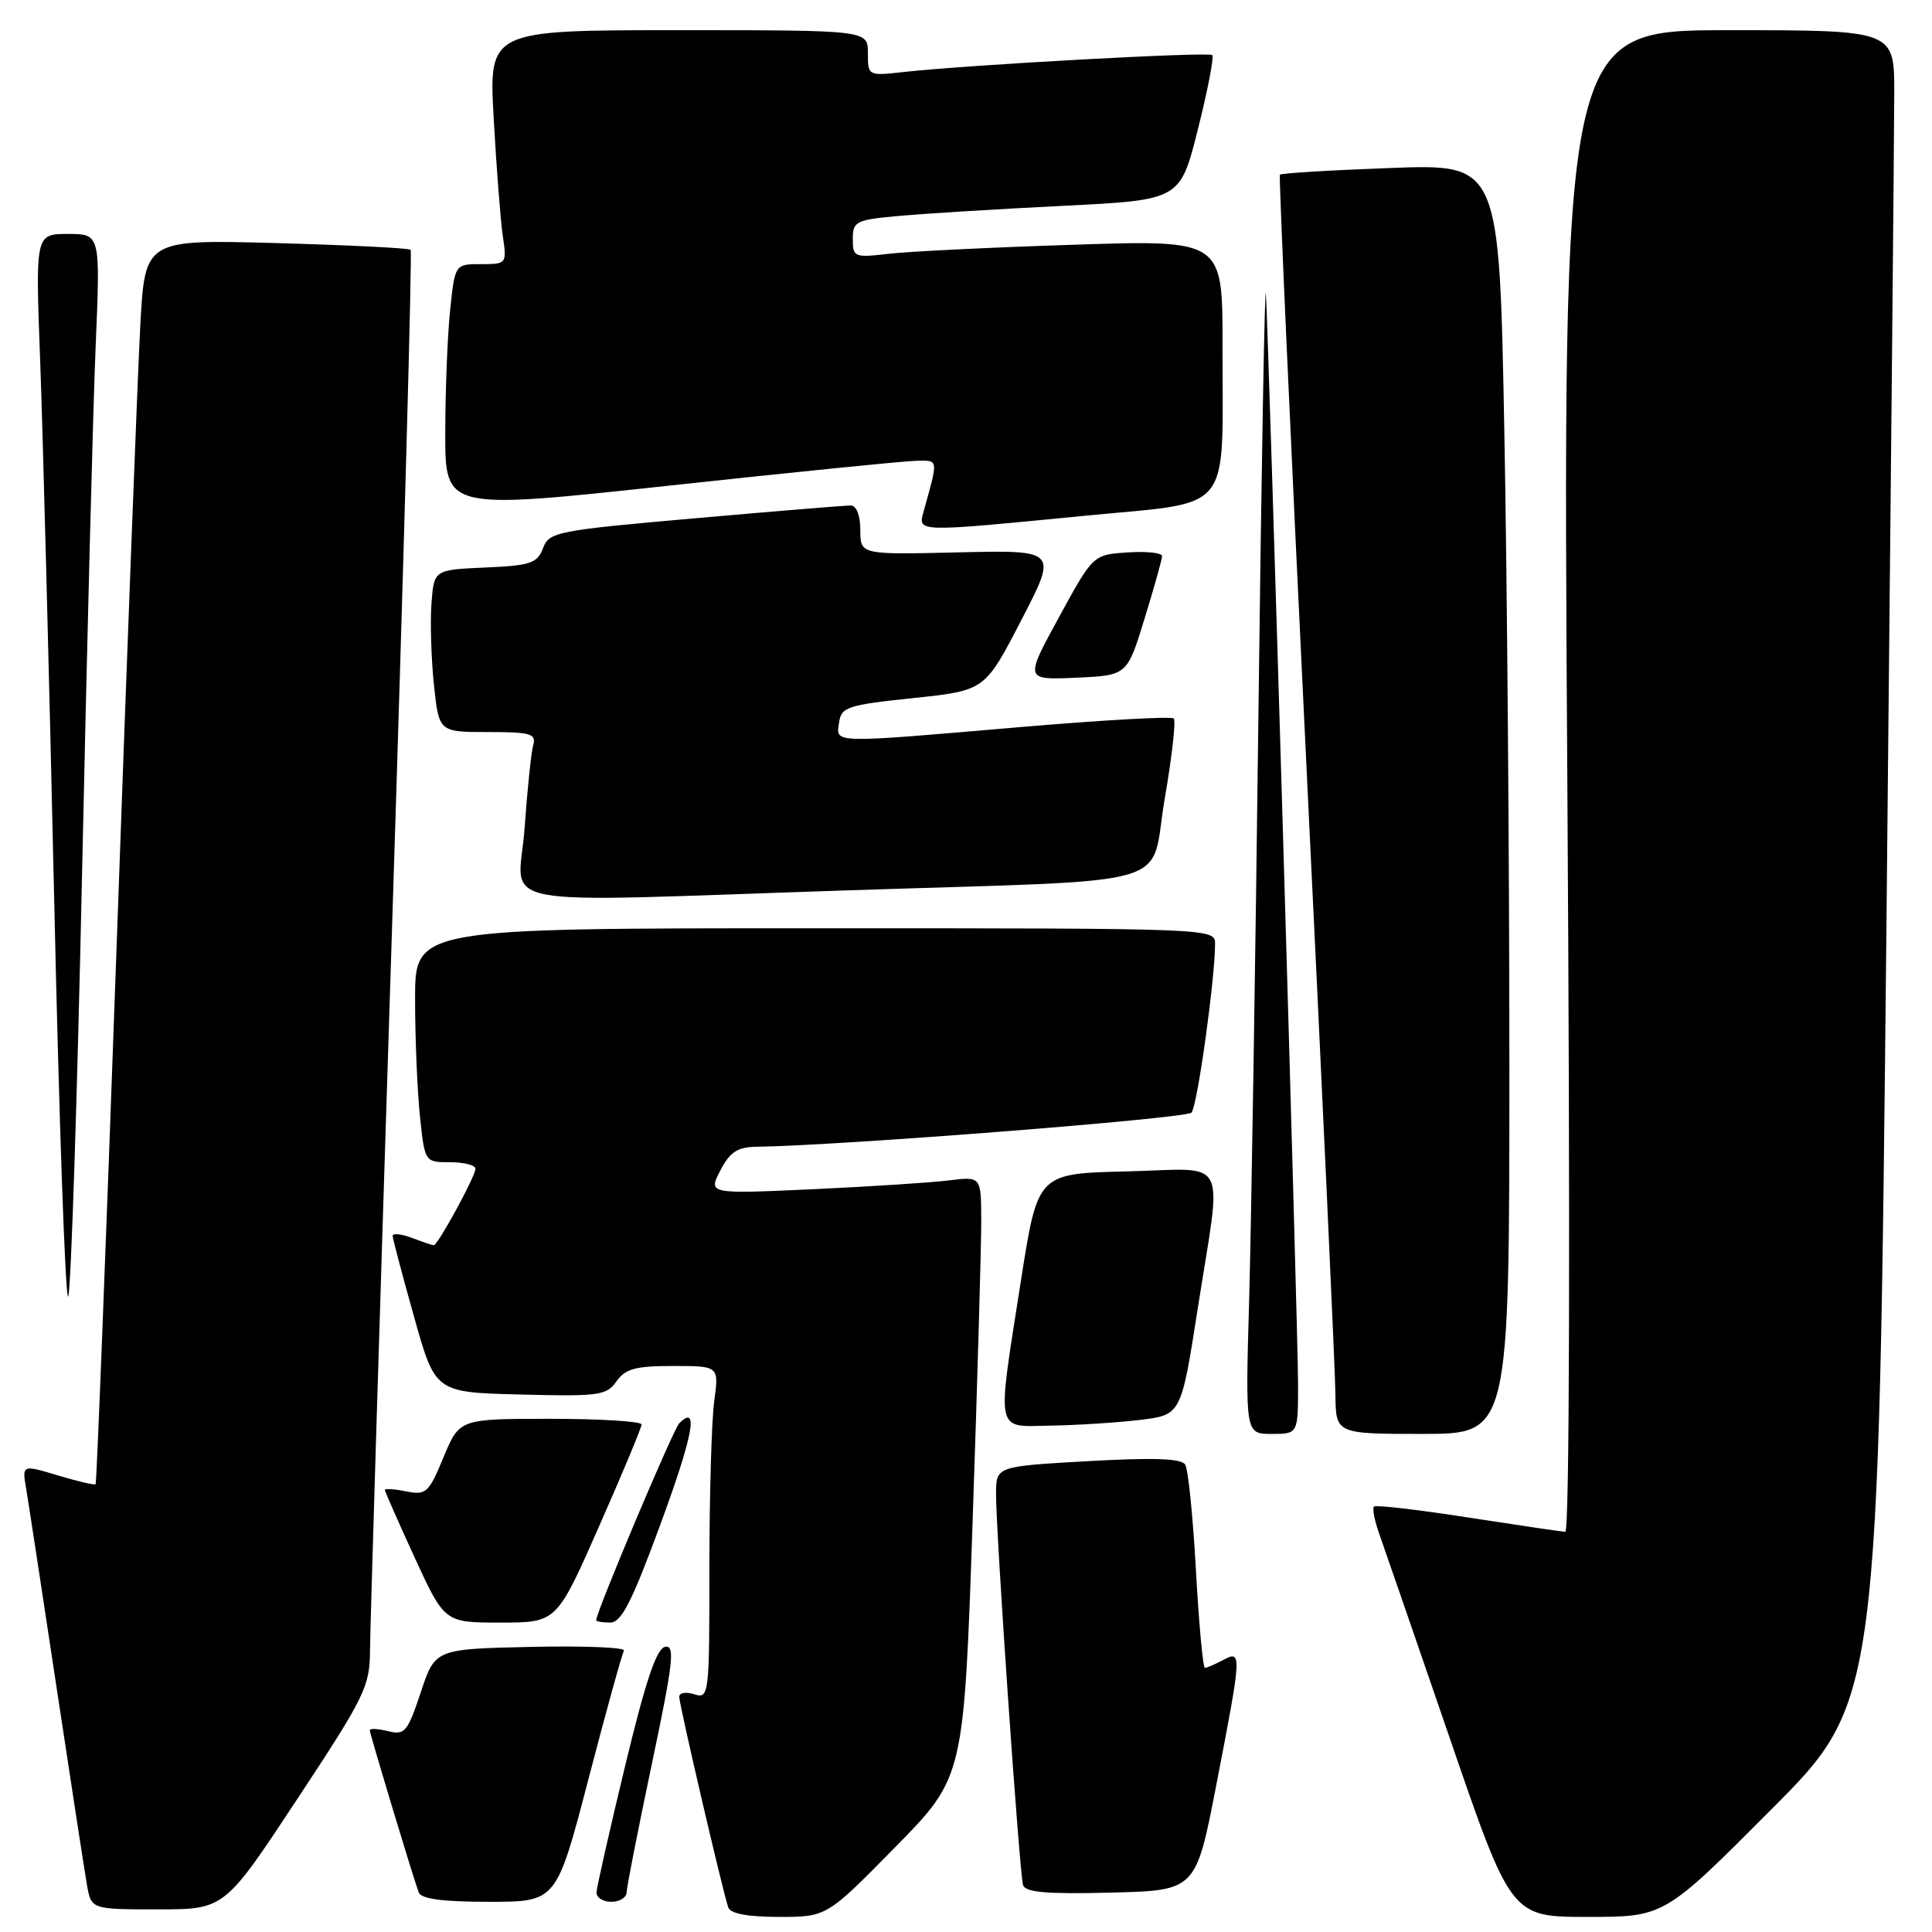 <?xml version="1.0" encoding="UTF-8" standalone="no"?>
<!DOCTYPE svg PUBLIC "-//W3C//DTD SVG 1.1//EN" "http://www.w3.org/Graphics/SVG/1.1/DTD/svg11.dtd" >
<svg xmlns="http://www.w3.org/2000/svg" xmlns:xlink="http://www.w3.org/1999/xlink" version="1.1" viewBox="0 0 256 256">
 <g >
 <path fill="currentColor"
d=" M 118.63 244.75 C 127.72 235.50 127.72 235.50 128.88 201.50 C 129.52 182.80 130.03 164.88 130.02 161.69 C 130.00 155.88 130.00 155.88 125.75 156.41 C 123.41 156.70 115.28 157.23 107.67 157.58 C 93.84 158.21 93.84 158.21 95.44 155.11 C 96.73 152.63 97.70 151.99 100.28 151.95 C 111.35 151.80 157.19 148.20 157.88 147.43 C 158.65 146.57 161.00 129.74 161.00 125.06 C 161.00 123.01 160.83 123.00 108.00 123.00 C 55.00 123.00 55.00 123.00 55.00 132.35 C 55.00 137.50 55.29 144.47 55.64 147.85 C 56.28 154.00 56.28 154.00 59.64 154.00 C 61.49 154.00 63.00 154.39 63.00 154.87 C 63.00 155.86 58.02 165.00 57.48 165.00 C 57.29 165.00 55.98 164.56 54.57 164.02 C 53.15 163.49 52.01 163.38 52.03 163.77 C 52.05 164.17 53.32 169.00 54.87 174.50 C 57.67 184.50 57.67 184.50 68.97 184.78 C 79.37 185.05 80.38 184.91 81.69 183.03 C 82.86 181.37 84.21 181.00 89.19 181.00 C 95.27 181.00 95.27 181.00 94.64 185.64 C 94.29 188.19 94.00 198.12 94.00 207.71 C 94.00 224.68 93.95 225.12 92.00 224.50 C 90.90 224.15 90.00 224.30 90.00 224.83 C 90.00 225.86 95.78 250.68 96.50 252.75 C 96.79 253.57 99.10 254.00 103.24 254.00 C 109.54 254.00 109.54 254.00 118.63 244.75 Z  M 234.72 239.75 C 248.92 225.50 248.92 225.50 249.96 123.00 C 250.53 66.62 251.00 16.79 251.00 12.25 C 251.00 4.00 251.00 4.00 229.02 4.00 C 207.04 4.00 207.04 4.00 207.68 103.50 C 208.07 163.46 207.97 202.99 207.41 202.97 C 206.91 202.95 201.10 202.09 194.50 201.07 C 187.90 200.04 182.30 199.39 182.06 199.63 C 181.82 199.86 182.13 201.50 182.77 203.28 C 183.40 205.05 187.59 217.19 192.08 230.25 C 200.23 254.00 200.23 254.00 210.38 254.00 C 220.53 254.00 220.53 254.00 234.72 239.75 Z  M 39.37 238.41 C 48.38 224.76 49.00 223.48 49.03 218.66 C 49.04 215.82 50.35 173.00 51.93 123.50 C 53.51 74.00 54.63 33.32 54.41 33.10 C 54.20 32.87 46.19 32.48 36.62 32.21 C 19.21 31.73 19.21 31.73 18.59 43.12 C 18.25 49.38 16.83 86.43 15.45 125.45 C 14.06 164.48 12.81 196.52 12.67 196.67 C 12.52 196.81 10.27 196.28 7.66 195.50 C 2.92 194.07 2.92 194.07 3.47 197.29 C 3.77 199.05 5.57 210.85 7.48 223.50 C 9.39 236.15 11.21 247.96 11.52 249.75 C 12.09 253.00 12.09 253.00 20.92 253.00 C 29.75 253.00 29.75 253.00 39.37 238.41 Z  M 77.97 235.75 C 80.30 226.81 82.42 219.15 82.68 218.72 C 82.94 218.29 77.42 218.07 70.41 218.22 C 57.66 218.50 57.66 218.50 55.75 224.25 C 54.00 229.50 53.63 229.94 51.42 229.39 C 50.09 229.06 49.00 229.00 49.00 229.27 C 49.00 229.75 54.62 248.37 55.48 250.75 C 55.80 251.62 58.62 252.00 64.83 252.00 C 73.73 252.00 73.73 252.00 77.97 235.75 Z  M 83.03 250.75 C 83.04 250.06 84.55 242.39 86.38 233.70 C 89.21 220.27 89.47 217.96 88.14 218.21 C 86.99 218.43 85.54 222.74 82.83 234.01 C 80.77 242.53 79.07 250.06 79.04 250.75 C 79.02 251.44 79.90 252.00 81.00 252.00 C 82.10 252.00 83.01 251.44 83.03 250.75 Z  M 161.17 236.50 C 164.56 219.00 164.58 218.62 162.07 219.96 C 161.00 220.53 159.92 221.00 159.66 221.00 C 159.40 221.00 158.86 215.20 158.47 208.11 C 158.08 201.02 157.44 194.71 157.05 194.07 C 156.54 193.25 152.91 193.12 144.17 193.61 C 132.00 194.30 132.00 194.30 131.98 197.90 C 131.96 203.01 135.08 248.24 135.56 249.78 C 135.86 250.75 138.73 251.00 147.21 250.78 C 158.46 250.50 158.46 250.50 161.17 236.50 Z  M 79.38 202.25 C 82.48 195.24 85.01 189.16 85.01 188.75 C 85.00 188.34 79.58 188.00 72.94 188.00 C 60.89 188.00 60.89 188.00 58.77 193.09 C 56.81 197.82 56.46 198.14 53.83 197.62 C 52.27 197.30 51.00 197.22 51.00 197.43 C 51.00 197.63 52.78 201.67 54.95 206.40 C 58.91 215.00 58.91 215.00 66.33 215.00 C 73.76 215.00 73.76 215.00 79.38 202.25 Z  M 87.51 201.98 C 91.86 190.16 92.64 185.96 90.00 188.60 C 89.20 189.40 79.00 213.60 79.00 214.68 C 79.00 214.86 79.84 215.00 80.86 215.00 C 82.33 215.00 83.72 212.29 87.51 201.98 Z  M 172.00 183.42 C 172.00 176.47 168.17 46.68 167.74 39.00 C 167.60 36.52 167.15 61.50 166.75 94.50 C 166.35 127.50 165.79 162.49 165.52 172.25 C 165.01 190.00 165.01 190.00 168.51 190.00 C 172.00 190.00 172.00 190.00 172.00 183.42 Z  M 200.00 141.25 C 200.00 114.44 199.70 76.57 199.33 57.11 C 198.67 21.72 198.67 21.72 184.27 22.26 C 176.35 22.55 169.75 22.95 169.59 23.15 C 169.44 23.34 171.02 58.60 173.11 101.50 C 175.20 144.40 176.93 181.86 176.95 184.75 C 177.00 190.00 177.00 190.00 188.50 190.00 C 200.00 190.00 200.00 190.00 200.00 141.25 Z  M 151.00 188.15 C 156.50 187.50 156.50 187.50 158.69 173.50 C 161.94 152.68 163.08 154.89 149.25 155.22 C 137.51 155.50 137.51 155.50 135.31 169.50 C 132.05 190.37 131.77 189.02 139.25 188.90 C 142.69 188.85 147.97 188.51 151.00 188.15 Z  M 10.88 115.50 C 11.53 85.25 12.33 53.86 12.68 45.75 C 13.30 31.00 13.30 31.00 9.00 31.00 C 4.69 31.00 4.69 31.00 5.32 47.75 C 5.67 56.96 6.50 88.93 7.17 118.79 C 7.83 148.65 8.67 172.50 9.04 171.79 C 9.40 171.08 10.23 145.75 10.88 115.50 Z  M 112.50 117.97 C 157.15 116.50 152.25 117.92 154.33 105.84 C 155.29 100.29 155.83 95.50 155.53 95.20 C 155.23 94.90 146.10 95.41 135.24 96.34 C 109.88 98.51 110.79 98.53 111.18 95.75 C 111.47 93.68 112.26 93.42 121.00 92.50 C 130.50 91.50 130.50 91.50 135.32 82.19 C 140.14 72.89 140.14 72.89 127.07 73.19 C 114.00 73.50 114.00 73.50 114.00 70.25 C 114.00 68.33 113.49 66.99 112.75 66.98 C 112.06 66.97 102.79 67.73 92.15 68.67 C 73.72 70.29 72.77 70.48 71.95 72.64 C 71.19 74.64 70.29 74.94 64.29 75.20 C 57.50 75.50 57.50 75.50 57.17 80.00 C 56.99 82.47 57.14 87.31 57.50 90.75 C 58.16 97.00 58.16 97.00 64.65 97.00 C 70.34 97.00 71.08 97.21 70.65 98.75 C 70.38 99.71 69.87 104.66 69.51 109.75 C 68.74 120.59 63.43 119.58 112.50 117.97 Z  M 151.65 82.00 C 152.92 77.88 153.97 74.14 153.98 73.70 C 153.99 73.25 151.94 73.03 149.42 73.20 C 144.84 73.50 144.84 73.50 140.31 81.80 C 135.78 90.10 135.78 90.10 142.56 89.80 C 149.35 89.50 149.35 89.50 151.65 82.00 Z  M 143.65 68.35 C 163.68 66.39 161.97 68.50 161.99 45.64 C 162.00 31.78 162.00 31.78 142.25 32.43 C 131.39 32.78 120.36 33.32 117.75 33.63 C 113.20 34.16 113.00 34.08 113.00 31.67 C 113.00 29.32 113.39 29.12 119.25 28.60 C 122.69 28.29 132.45 27.69 140.94 27.27 C 156.38 26.50 156.38 26.50 158.73 17.12 C 160.03 11.97 160.88 7.55 160.63 7.30 C 160.18 6.84 128.45 8.58 119.75 9.54 C 115.01 10.07 115.00 10.06 115.00 7.03 C 115.00 4.00 115.00 4.00 89.88 4.00 C 64.76 4.00 64.76 4.00 65.42 15.75 C 65.78 22.21 66.32 29.19 66.62 31.25 C 67.17 34.96 67.14 35.00 63.73 35.00 C 60.28 35.00 60.28 35.00 59.64 41.15 C 59.29 44.53 59.00 51.85 59.00 57.43 C 59.00 67.56 59.00 67.56 88.75 64.34 C 105.11 62.57 119.79 61.09 121.36 61.06 C 124.40 61.00 124.35 60.68 122.39 67.75 C 121.61 70.55 121.25 70.54 143.65 68.35 Z "/>
</g>
</svg>